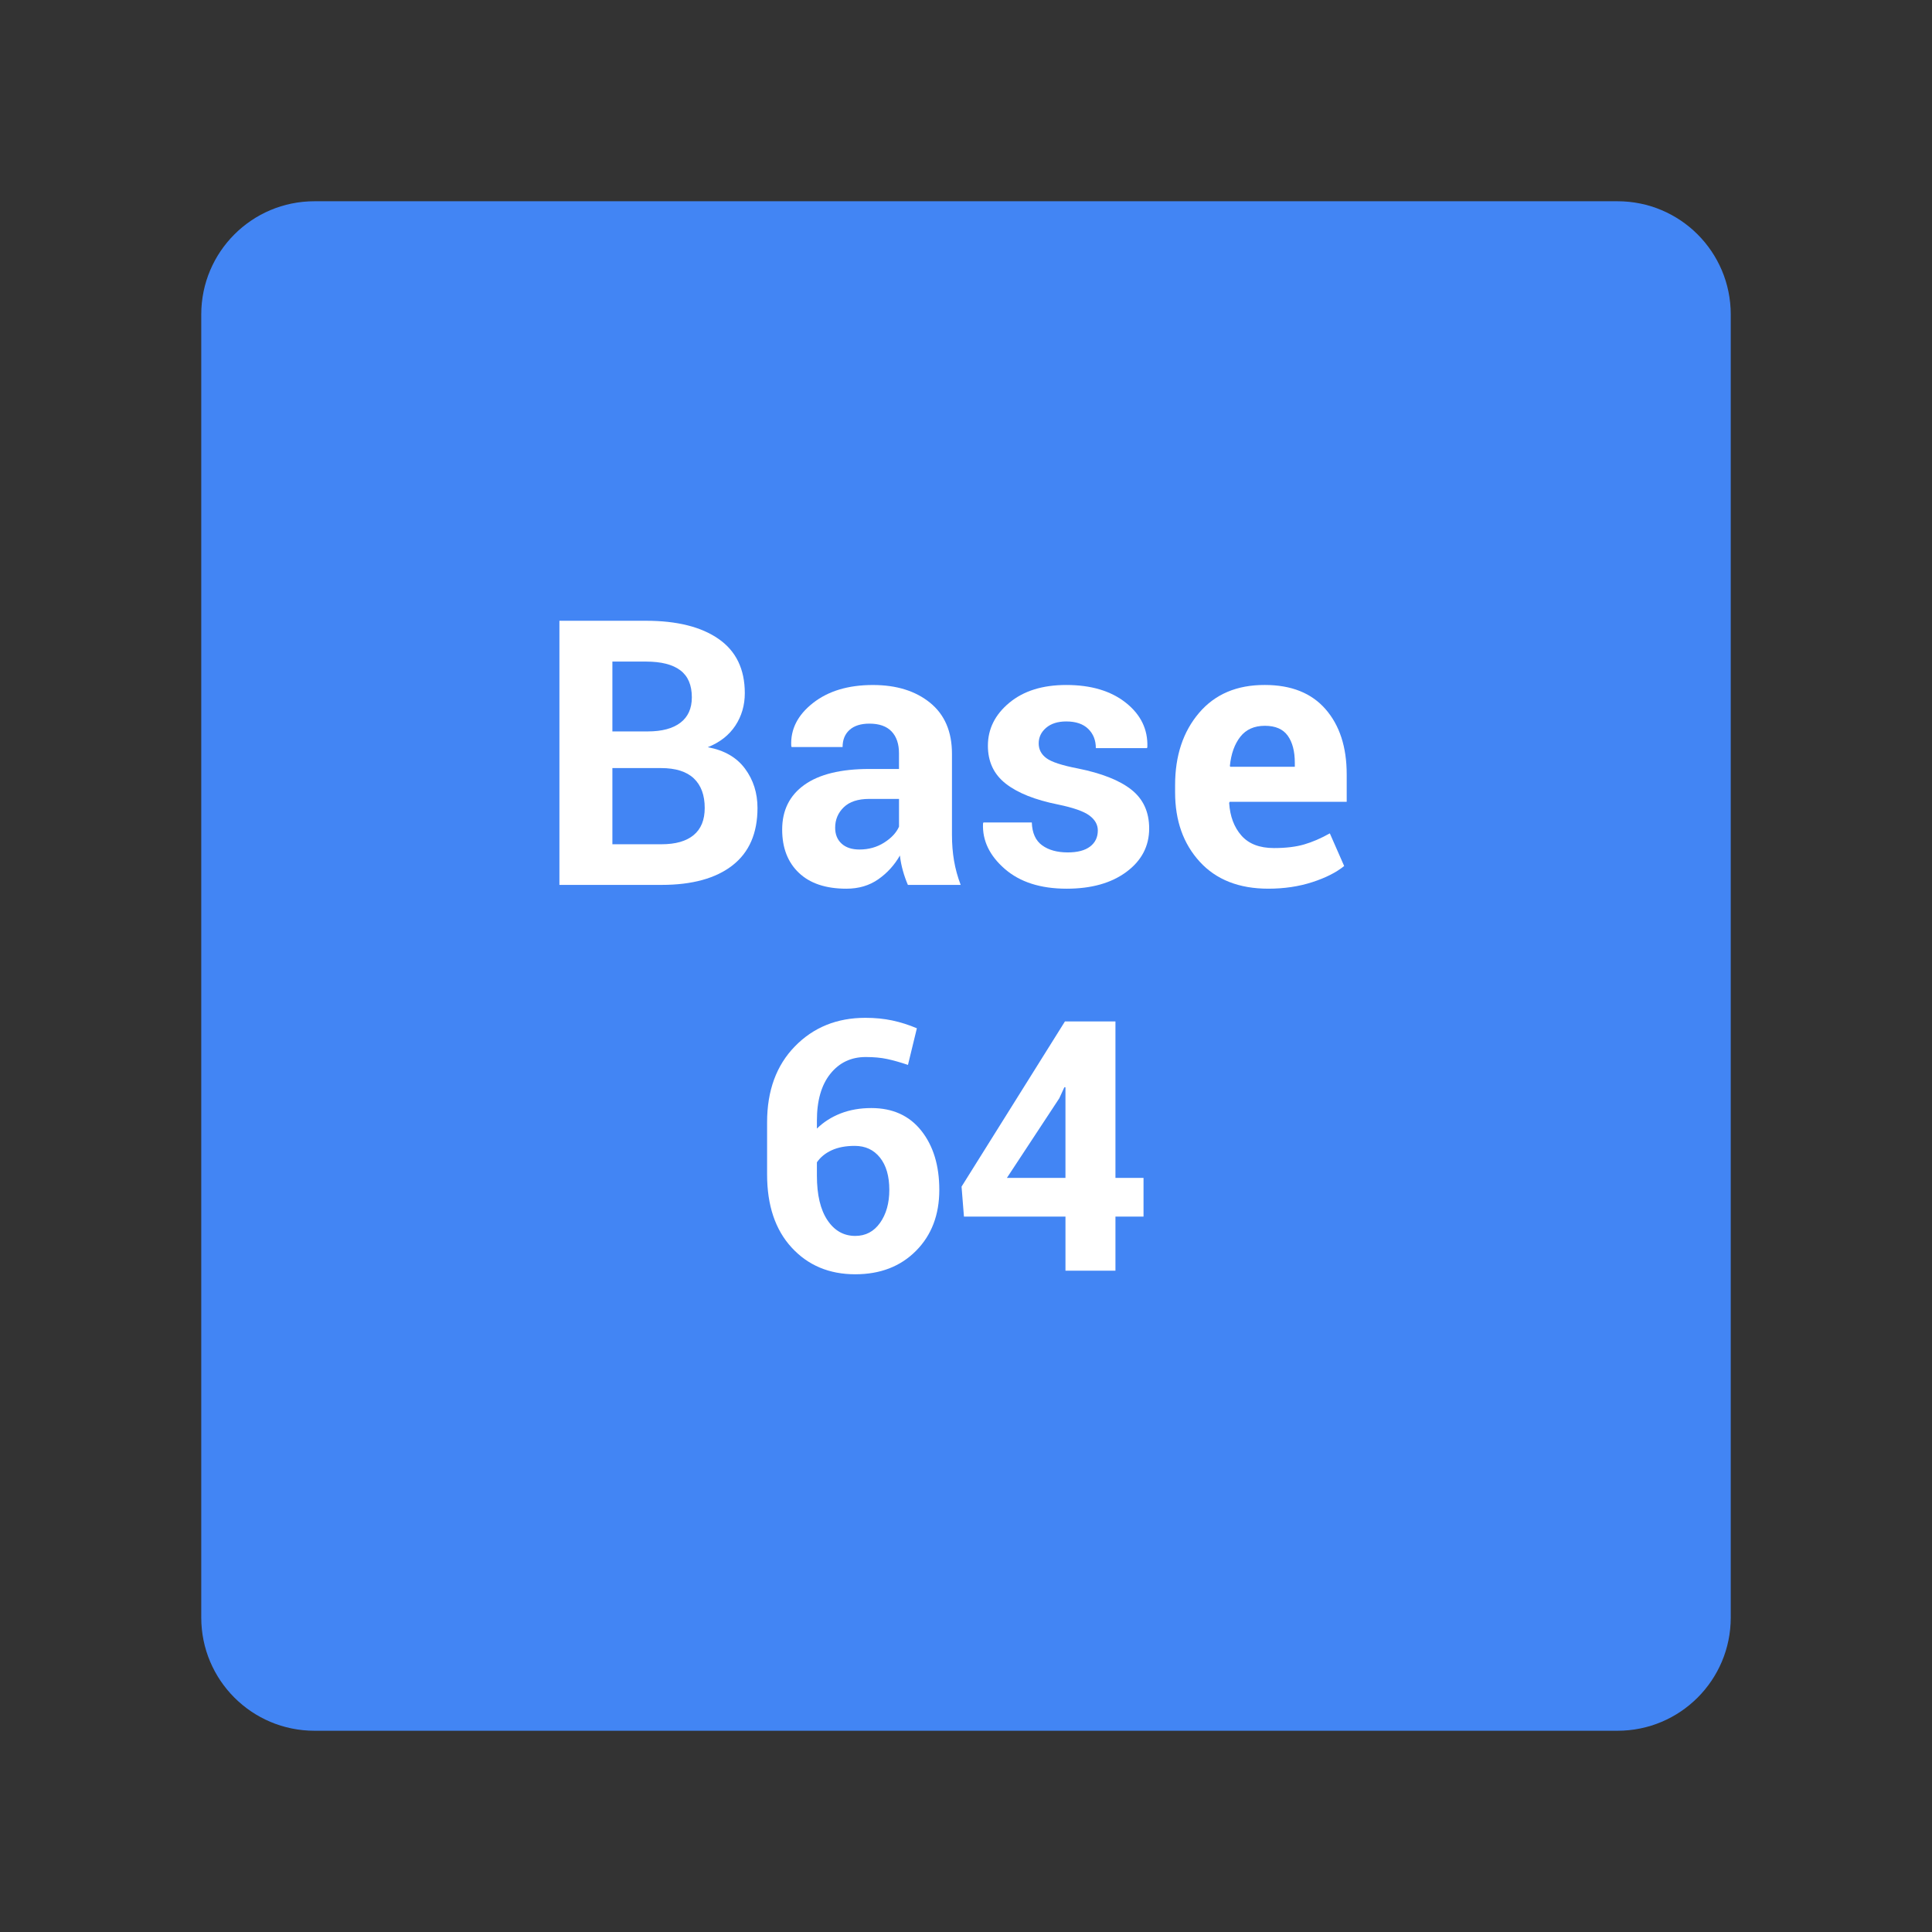 <?xml version="1.0" encoding="utf-8"?>
<!-- Generator: Adobe Illustrator 16.0.0, SVG Export Plug-In . SVG Version: 6.00 Build 0)  -->
<!DOCTYPE svg PUBLIC "-//W3C//DTD SVG 1.1//EN" "http://www.w3.org/Graphics/SVG/1.1/DTD/svg11.dtd">
<svg version="1.1" id="图层_3" xmlns="http://www.w3.org/2000/svg" xmlns:xlink="http://www.w3.org/1999/xlink" x="0px" y="0px"
	 width="192px" height="192px" viewBox="0 0 192 192" enable-background="new 0 0 192 192" xml:space="preserve">
<rect x="0" y="0" width="192" height="192" fill="#333333" stroke="none"/>
<path fill="#4285F4" d="M160.75,20H31.25C25.034,20,20,25.035,20,31.25v129.5c0,6.216,5.034,11.25,11.25,11.25h129.5
	c6.216,0,11.25-5.034,11.25-11.25V31.25C172,25.035,166.966,20,160.75,20z"/>
<line fill="none" x1="18.435" y1="73.155" x2="177.904" y2="73.155"/>
<g enable-background="new    ">
	<path fill="#FFFFFF" d="M55.594,87.939V61.691h8.599c3.089,0,5.499,0.604,7.229,1.812s2.596,3.001,2.596,5.381
		c0,1.202-0.313,2.277-0.938,3.227c-0.625,0.95-1.539,1.665-2.74,2.146c1.634,0.3,2.866,1.009,3.695,2.127
		c0.83,1.118,1.244,2.422,1.244,3.912c0,2.512-0.829,4.414-2.488,5.706c-1.659,1.292-4.008,1.938-7.049,1.938H55.594z
		 M60.858,72.688h3.515c1.406,0,2.488-0.289,3.245-0.865c0.757-0.577,1.136-1.418,1.136-2.524c0-1.214-0.382-2.109-1.145-2.686
		c-0.763-0.577-1.902-0.866-3.416-0.866h-3.335V72.688z M60.858,76.33v7.571h4.885c1.394,0,2.458-0.303,3.191-0.911
		c0.733-0.606,1.1-1.505,1.1-2.695c0-1.274-0.36-2.253-1.082-2.938s-1.809-1.027-3.263-1.027H60.858z"/>
	<path fill="#FFFFFF" d="M90.225,87.939c-0.192-0.444-0.358-0.913-0.496-1.406c-0.139-0.493-0.238-0.997-0.297-1.514
		c-0.541,0.95-1.256,1.737-2.146,2.361c-0.89,0.625-1.947,0.938-3.173,0.938c-2.043,0-3.618-0.525-4.723-1.577
		c-1.106-1.052-1.659-2.485-1.659-4.3c0-1.911,0.736-3.392,2.208-4.443s3.621-1.578,6.445-1.578h2.957v-1.55
		c0-0.938-0.247-1.665-0.739-2.181s-1.226-0.775-2.199-0.775c-0.854,0-1.512,0.208-1.974,0.622
		c-0.463,0.415-0.694,0.982-0.694,1.704h-5.066l-0.036-0.108c-0.084-1.646,0.634-3.067,2.154-4.263s3.506-1.794,5.958-1.794
		c2.344,0,4.239,0.589,5.688,1.767c1.448,1.178,2.172,2.867,2.172,5.066v8.058c0,0.914,0.069,1.773,0.207,2.578
		s0.357,1.604,0.658,2.397H90.225z M85.412,84.424c0.914,0,1.731-0.229,2.452-0.685c0.721-0.457,1.214-0.985,1.479-1.586v-2.758
		h-2.957c-1.118,0-1.962,0.276-2.533,0.829c-0.571,0.553-0.856,1.232-0.856,2.037c0,0.661,0.213,1.187,0.64,1.578
		C84.063,84.229,84.655,84.424,85.412,84.424z"/>
	<path fill="#FFFFFF" d="M109.1,82.531c0-0.577-0.279-1.073-0.838-1.487c-0.56-0.415-1.596-0.778-3.11-1.091
		c-2.283-0.457-4.017-1.147-5.2-2.073c-1.185-0.925-1.776-2.182-1.776-3.768c0-1.67,0.709-3.094,2.128-4.272
		c1.418-1.178,3.305-1.767,5.66-1.767c2.464,0,4.438,0.589,5.922,1.767c1.484,1.178,2.196,2.644,2.137,4.399l-0.036,0.108h-5.084
		c0-0.781-0.252-1.418-0.757-1.911s-1.232-0.739-2.182-0.739c-0.841,0-1.509,0.21-2.001,0.631c-0.493,0.421-0.739,0.938-0.739,1.55
		c0,0.601,0.255,1.091,0.767,1.469c0.511,0.379,1.547,0.718,3.109,1.019c2.392,0.481,4.174,1.187,5.345,2.118
		c1.172,0.932,1.758,2.215,1.758,3.849c0,1.755-0.751,3.191-2.253,4.309c-1.503,1.118-3.485,1.676-5.949,1.676
		c-2.596,0-4.648-0.658-6.156-1.974c-1.509-1.316-2.227-2.815-2.154-4.498l0.036-0.108h4.813c0.036,1.045,0.378,1.803,1.027,2.271
		c0.648,0.469,1.496,0.703,2.542,0.703c0.974,0,1.715-0.195,2.227-0.586C108.845,83.736,109.1,83.204,109.1,82.531z"/>
	<path fill="#FFFFFF" d="M126.045,88.317c-2.908,0-5.18-0.892-6.814-2.677c-1.634-1.785-2.451-4.083-2.451-6.896v-0.721
		c0-2.92,0.793-5.312,2.38-7.175c1.586-1.863,3.768-2.788,6.544-2.776c2.619,0,4.63,0.802,6.029,2.407
		c1.4,1.604,2.101,3.765,2.101,6.481v2.722h-11.628l-0.054,0.108c0.084,1.334,0.489,2.416,1.217,3.245
		c0.727,0.829,1.806,1.244,3.236,1.244c1.177,0,2.178-0.12,3.001-0.36s1.674-0.607,2.551-1.1l1.425,3.245
		c-0.782,0.637-1.839,1.172-3.173,1.604S127.619,88.317,126.045,88.317z M125.703,72.129c-1.059,0-1.872,0.364-2.443,1.091
		c-0.57,0.727-0.916,1.692-1.036,2.893l0.036,0.09h6.417v-0.396c0-1.142-0.234-2.04-0.703-2.695
		C127.506,72.457,126.748,72.129,125.703,72.129z"/>
</g>
<g enable-background="new    ">
	<path fill="#FFFFFF" d="M85.997,101.15c0.964,0,1.857,0.088,2.68,0.264s1.636,0.434,2.441,0.774l-0.885,3.641
		c-0.771-0.261-1.463-0.457-2.076-0.587c-0.612-0.131-1.321-0.196-2.126-0.196c-1.452,0-2.623,0.557-3.513,1.668
		c-0.891,1.111-1.335,2.659-1.335,4.644v0.8c0.657-0.646,1.443-1.148,2.356-1.506c0.913-0.356,1.931-0.535,3.054-0.535
		c2.121,0,3.777,0.751,4.967,2.254c1.191,1.503,1.787,3.462,1.787,5.878c0,2.483-0.771,4.502-2.314,6.056s-3.555,2.331-6.039,2.331
		c-2.586,0-4.693-0.885-6.32-2.654c-1.628-1.769-2.441-4.19-2.441-7.264v-5.188c0-3.142,0.921-5.657,2.765-7.545
		C80.84,102.095,83.173,101.15,85.997,101.15z M84.942,113.876c-0.896,0-1.659,0.145-2.288,0.434s-1.12,0.688-1.471,1.199v1.327
		c0,1.905,0.349,3.38,1.046,4.423c0.698,1.044,1.619,1.565,2.765,1.565c1.032,0,1.854-0.435,2.467-1.302s0.918-1.959,0.918-3.274
		c0-1.361-0.309-2.431-0.927-3.207C86.833,114.264,85.997,113.876,84.942,113.876z"/>
	<path fill="#FFFFFF" d="M110.852,117.057h2.79v3.845h-2.79v5.376h-4.967v-5.376H95.796l-0.238-2.977l10.275-16.417h5.019V117.057z
		 M100.066,117.057h5.818v-8.999l-0.103-0.018l-0.51,1.106L100.066,117.057z"/>
</g>
</svg>
